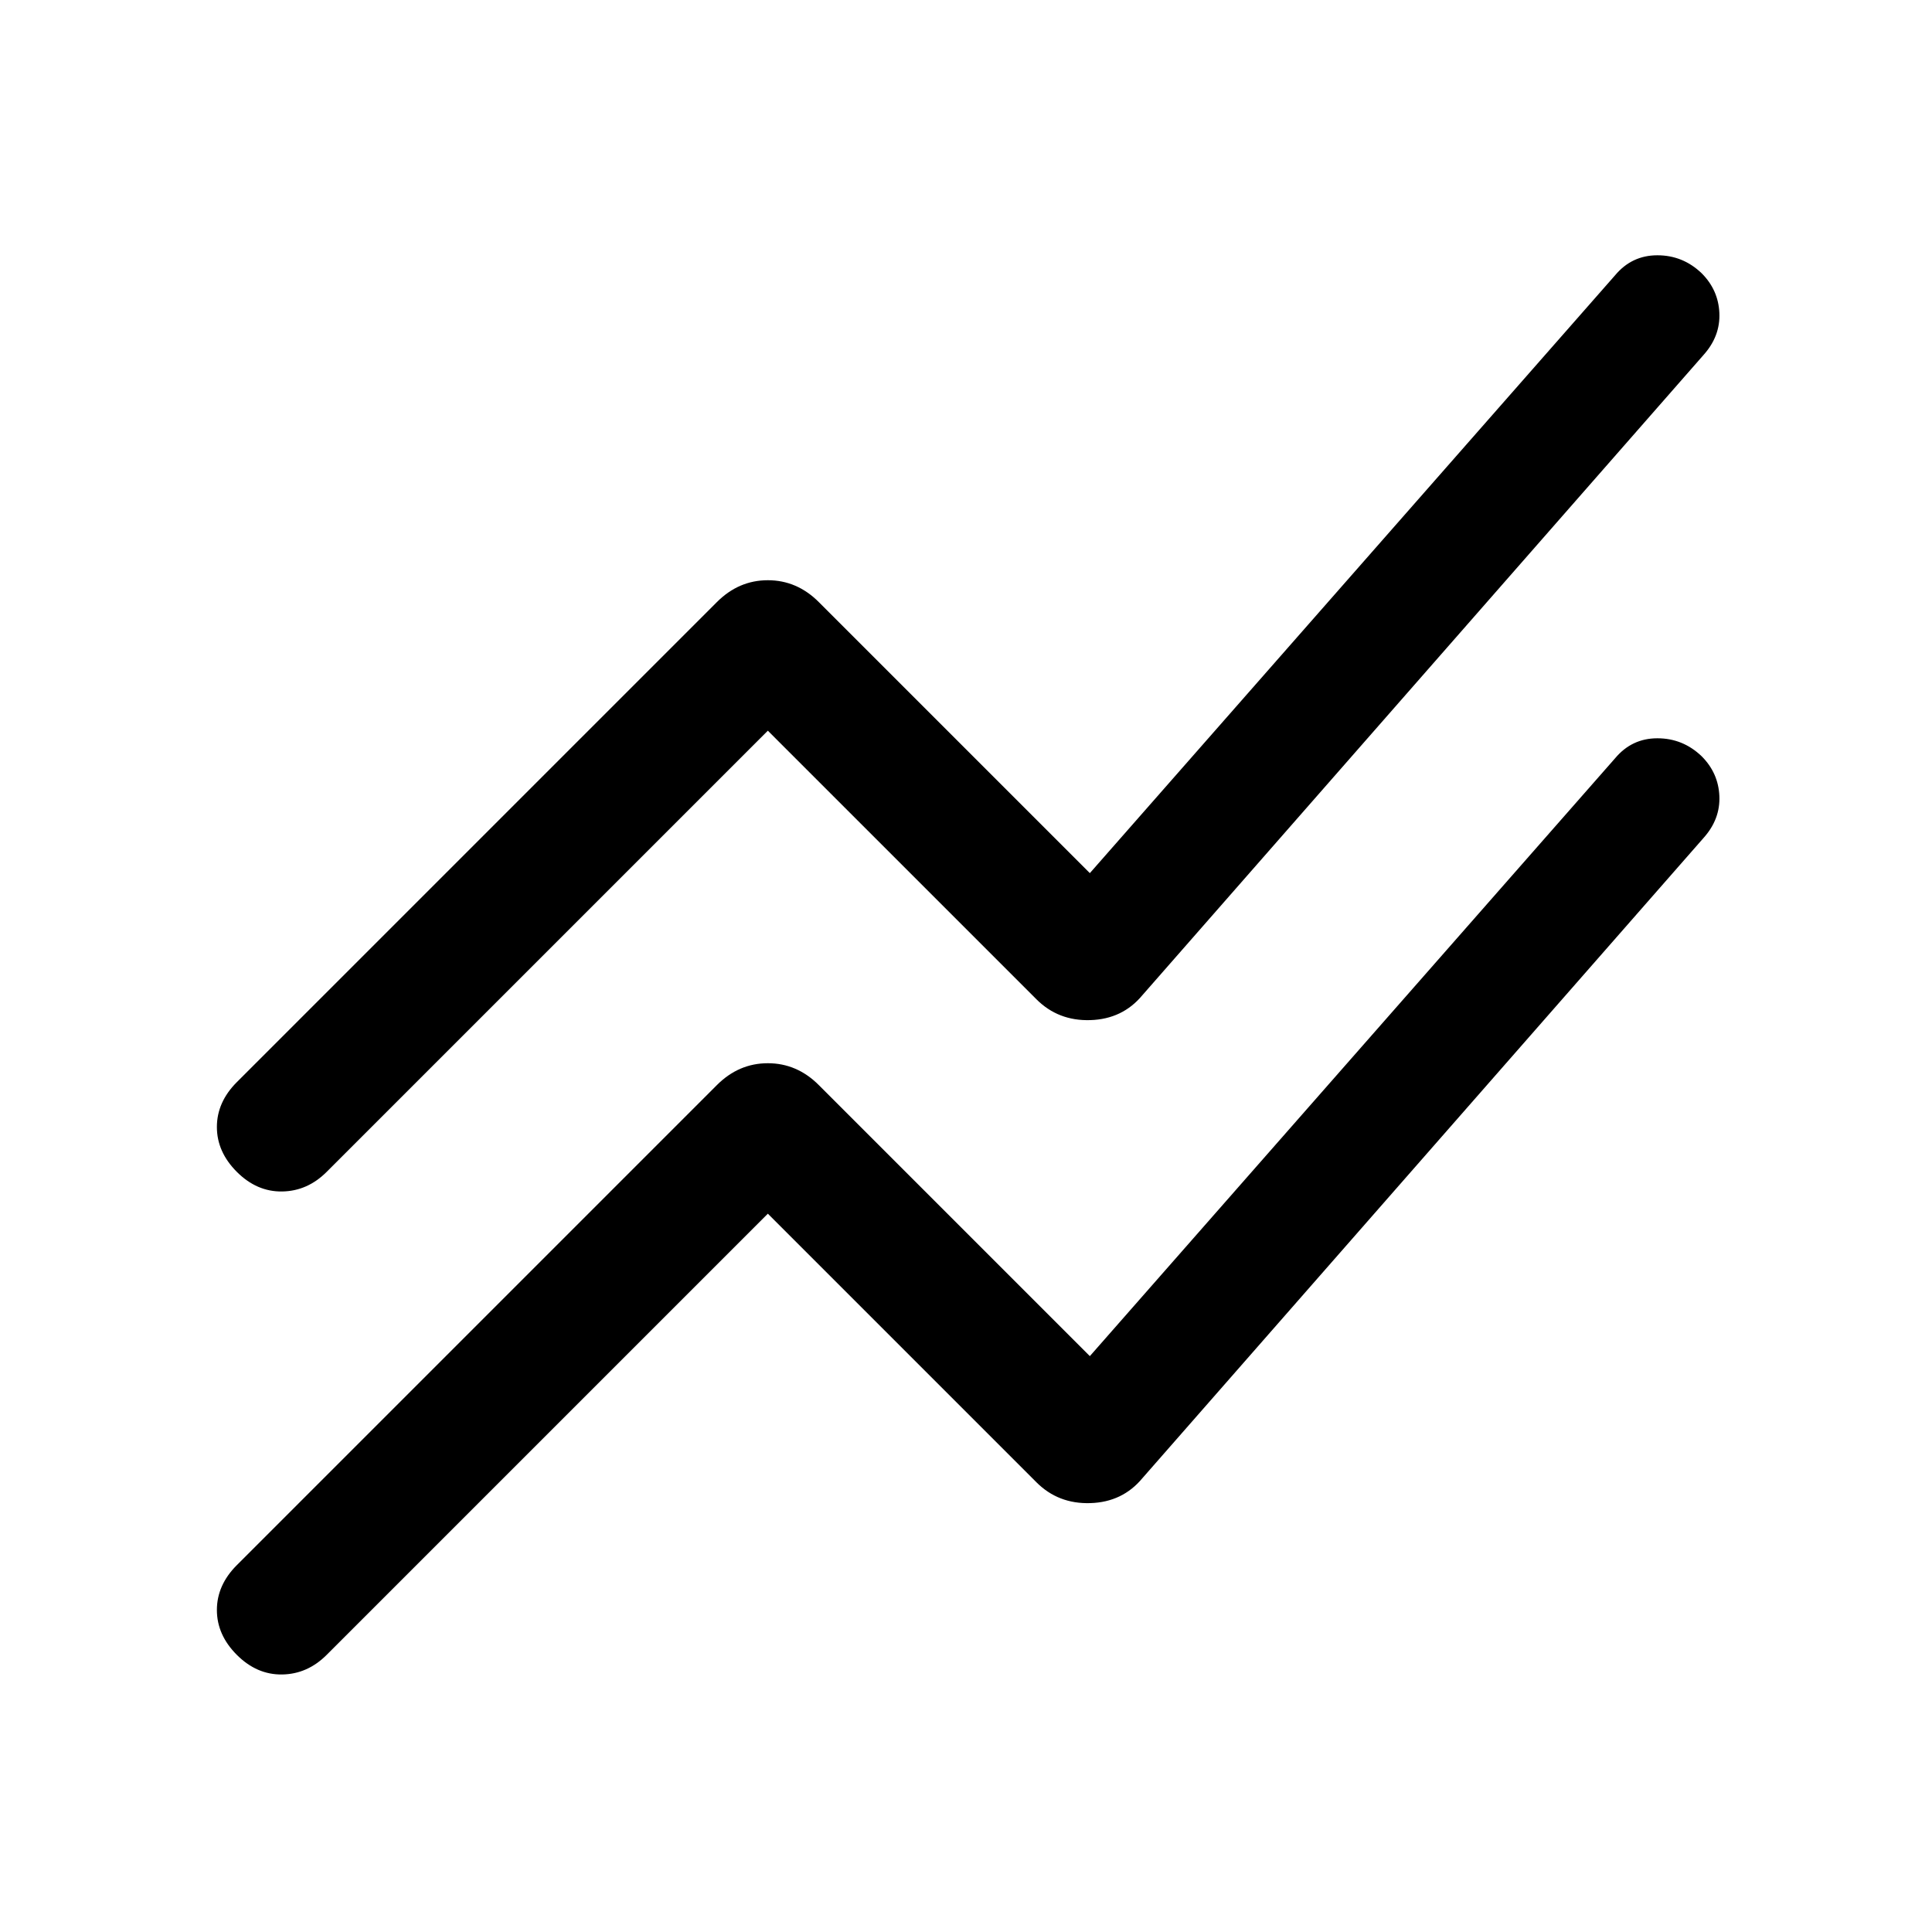 <svg xmlns="http://www.w3.org/2000/svg" height="24" viewBox="0 -960 960 960" width="24"><path d="M381.539-356.924 162.307-137.693q-9.538 9.538-22.115 9.731-12.576.192-22.499-9.731-9.923-9.923-9.923-22.307 0-12.384 9.923-22.307l238.538-238.538q10.846-10.846 25.308-10.846 14.461 0 25.307 10.846l134.693 134.692 261-297.077q8.307-9.923 20.999-9.923 12.692 0 22 8.923 8.307 8.307 8.807 19.768.5 11.462-7.807 20.769l-278.923 318.23q-9.846 11.847-25.807 12.347-15.962.5-26.808-10.347L381.539-356.924Zm0-240L162.307-377.693q-9.538 9.538-22.115 9.731-12.576.192-22.499-9.731-9.923-9.923-9.923-22.307 0-12.384 9.923-22.307l238.538-238.538q10.846-10.846 25.308-10.846 14.461 0 25.307 10.846l134.693 134.692 261-297.077q8.307-9.923 20.999-9.923 12.692 0 22 8.923 8.307 8.307 8.807 19.768.5 11.462-7.807 20.769l-278.923 318.23q-9.846 11.847-25.807 12.347-15.962.5-26.808-10.347L381.539-596.924Z"/></svg>